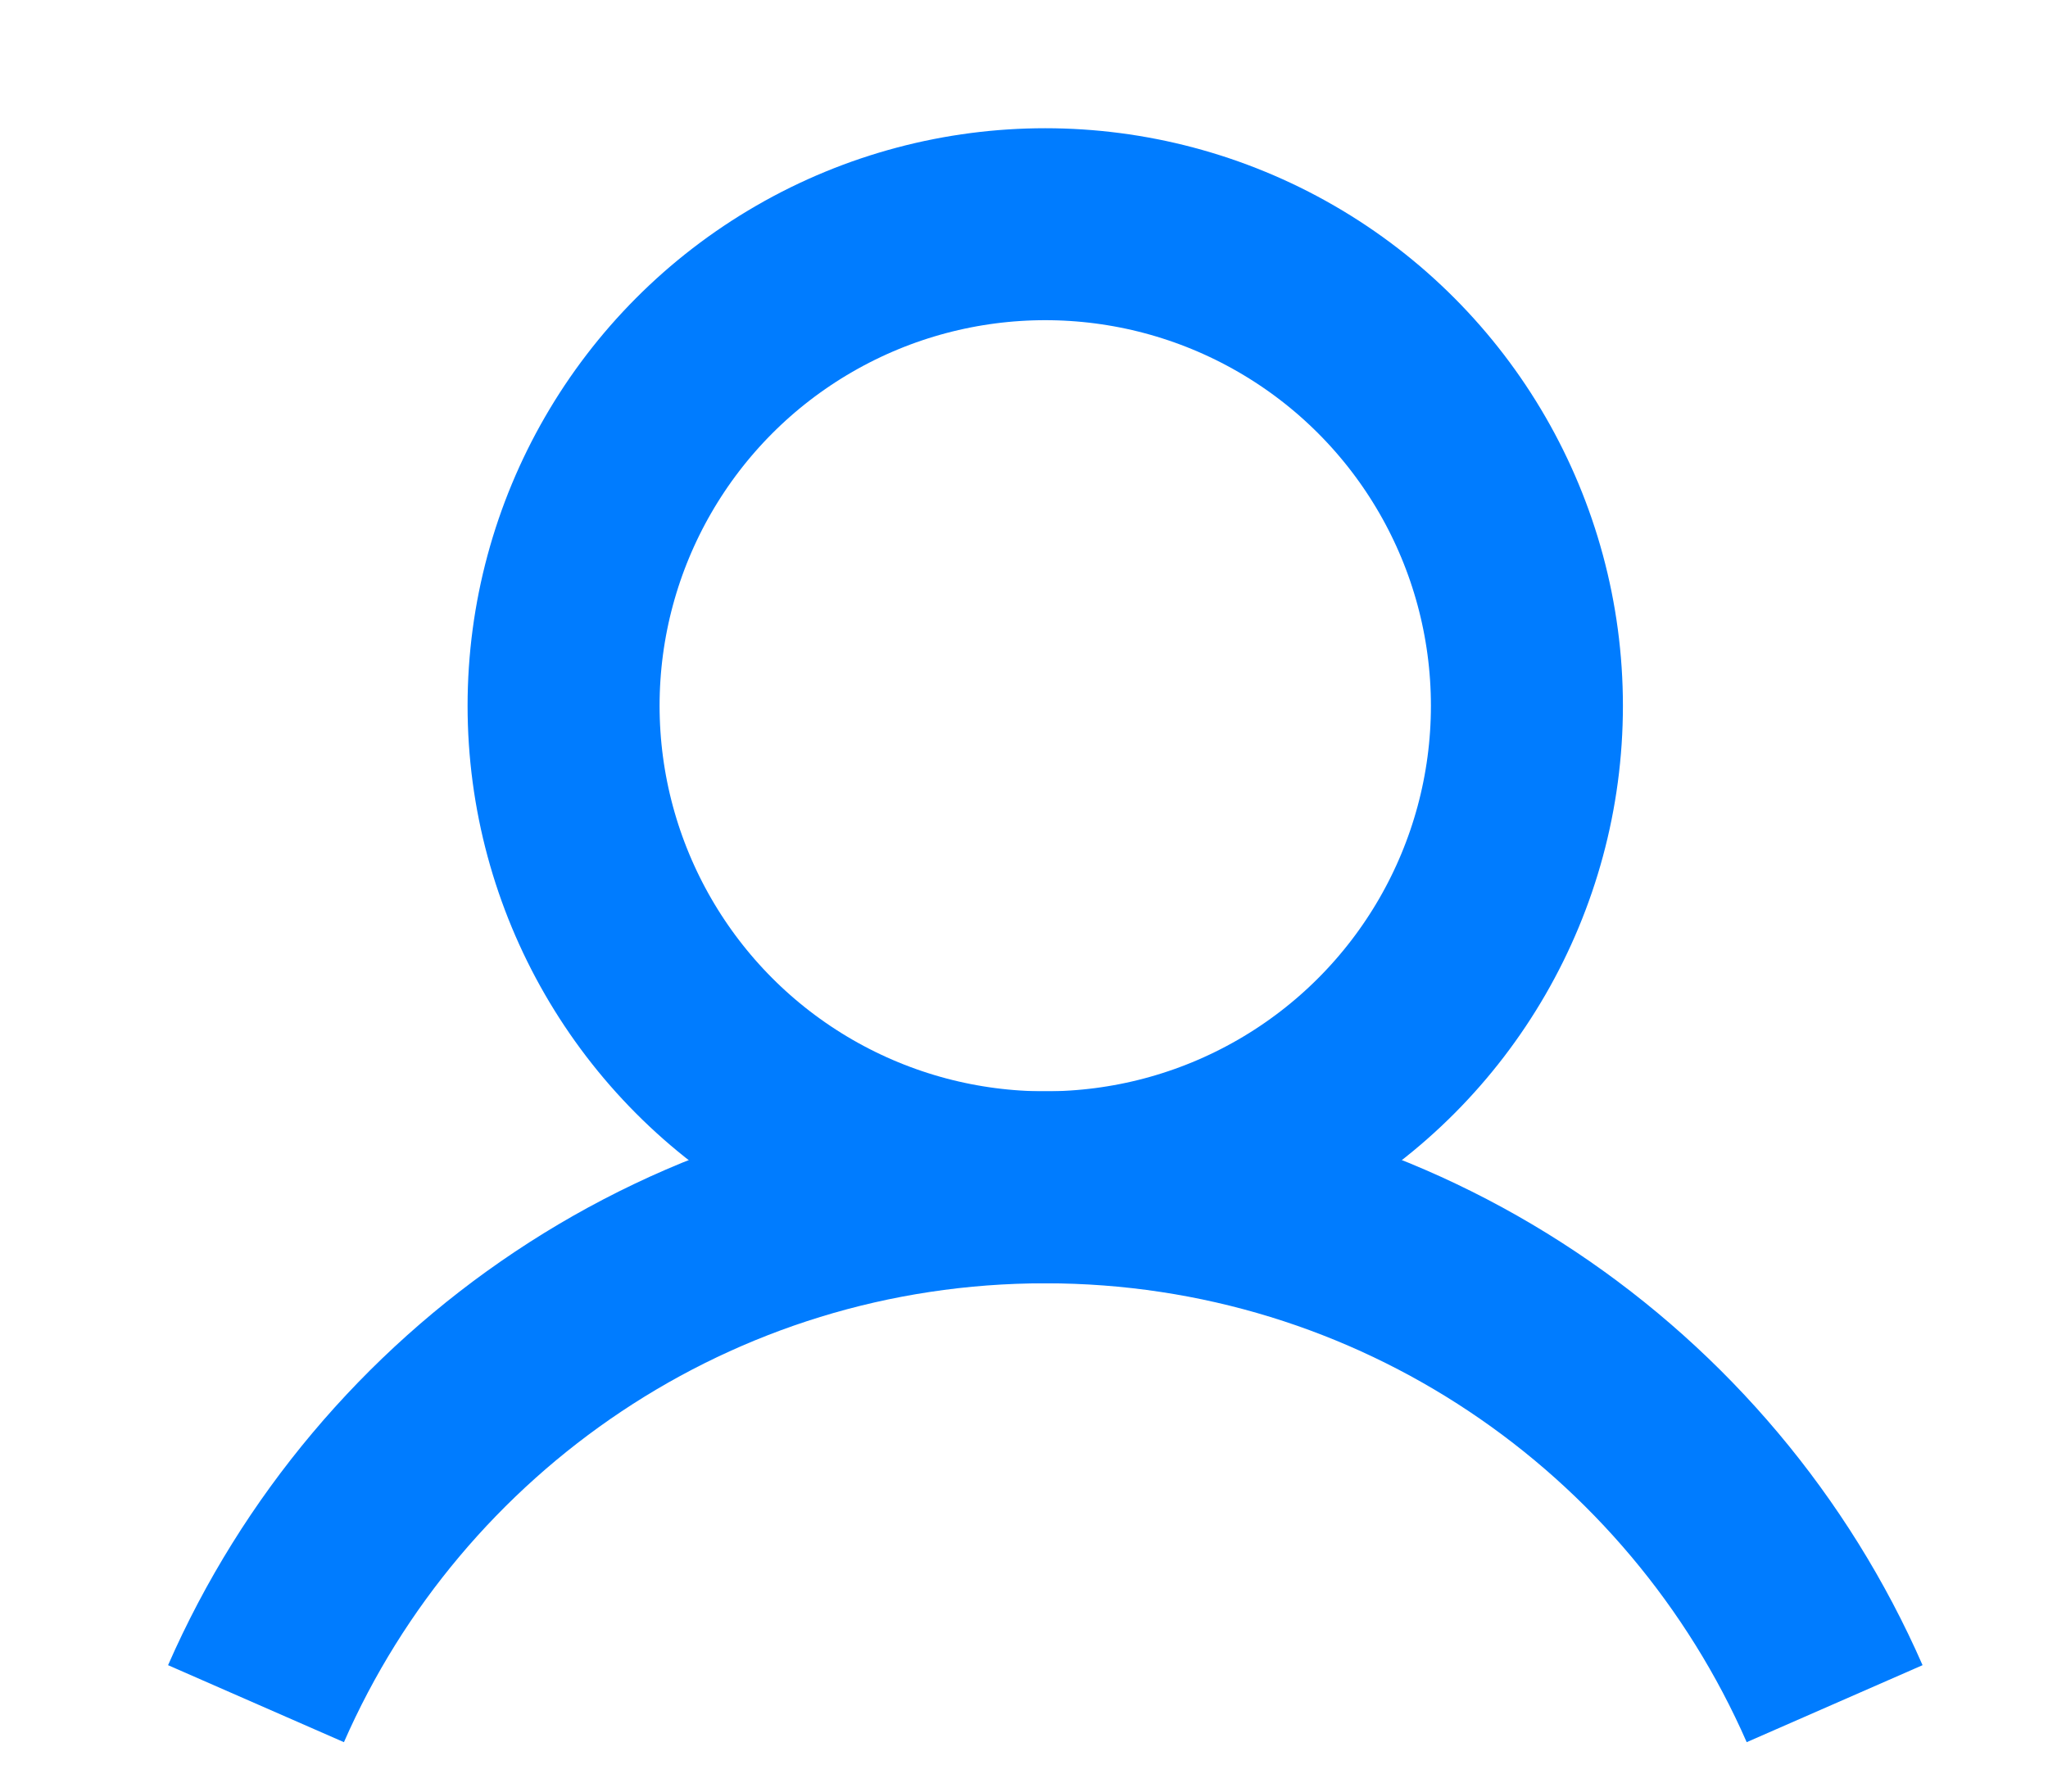 <?xml version="1.0" encoding="UTF-8" standalone="no"?>
<!DOCTYPE svg PUBLIC "-//W3C//DTD SVG 1.1//EN" "http://www.w3.org/Graphics/SVG/1.1/DTD/svg11.dtd">
<svg width="100%" height="100%" viewBox="0 0 16 14" version="1.1" xmlns="http://www.w3.org/2000/svg" xmlns:xlink="http://www.w3.org/1999/xlink" xml:space="preserve" xmlns:serif="http://www.serif.com/" style="fill-rule:evenodd;clip-rule:evenodd;stroke-miterlimit:1.5;">
    <g id="icon-author">
        <circle cx="8.166" cy="5.515" r="3.763" style="fill:none;stroke:rgb(0,124,255);stroke-width:1.5px;"/>
        <path d="M2,13.313C3.04,10.938 5.411,9.278 8.166,9.278C10.922,9.278 13.293,10.938 14.333,13.313" style="fill:none;stroke:rgb(0,124,255);stroke-width:1.5px;"/>
    </g>
</svg>
